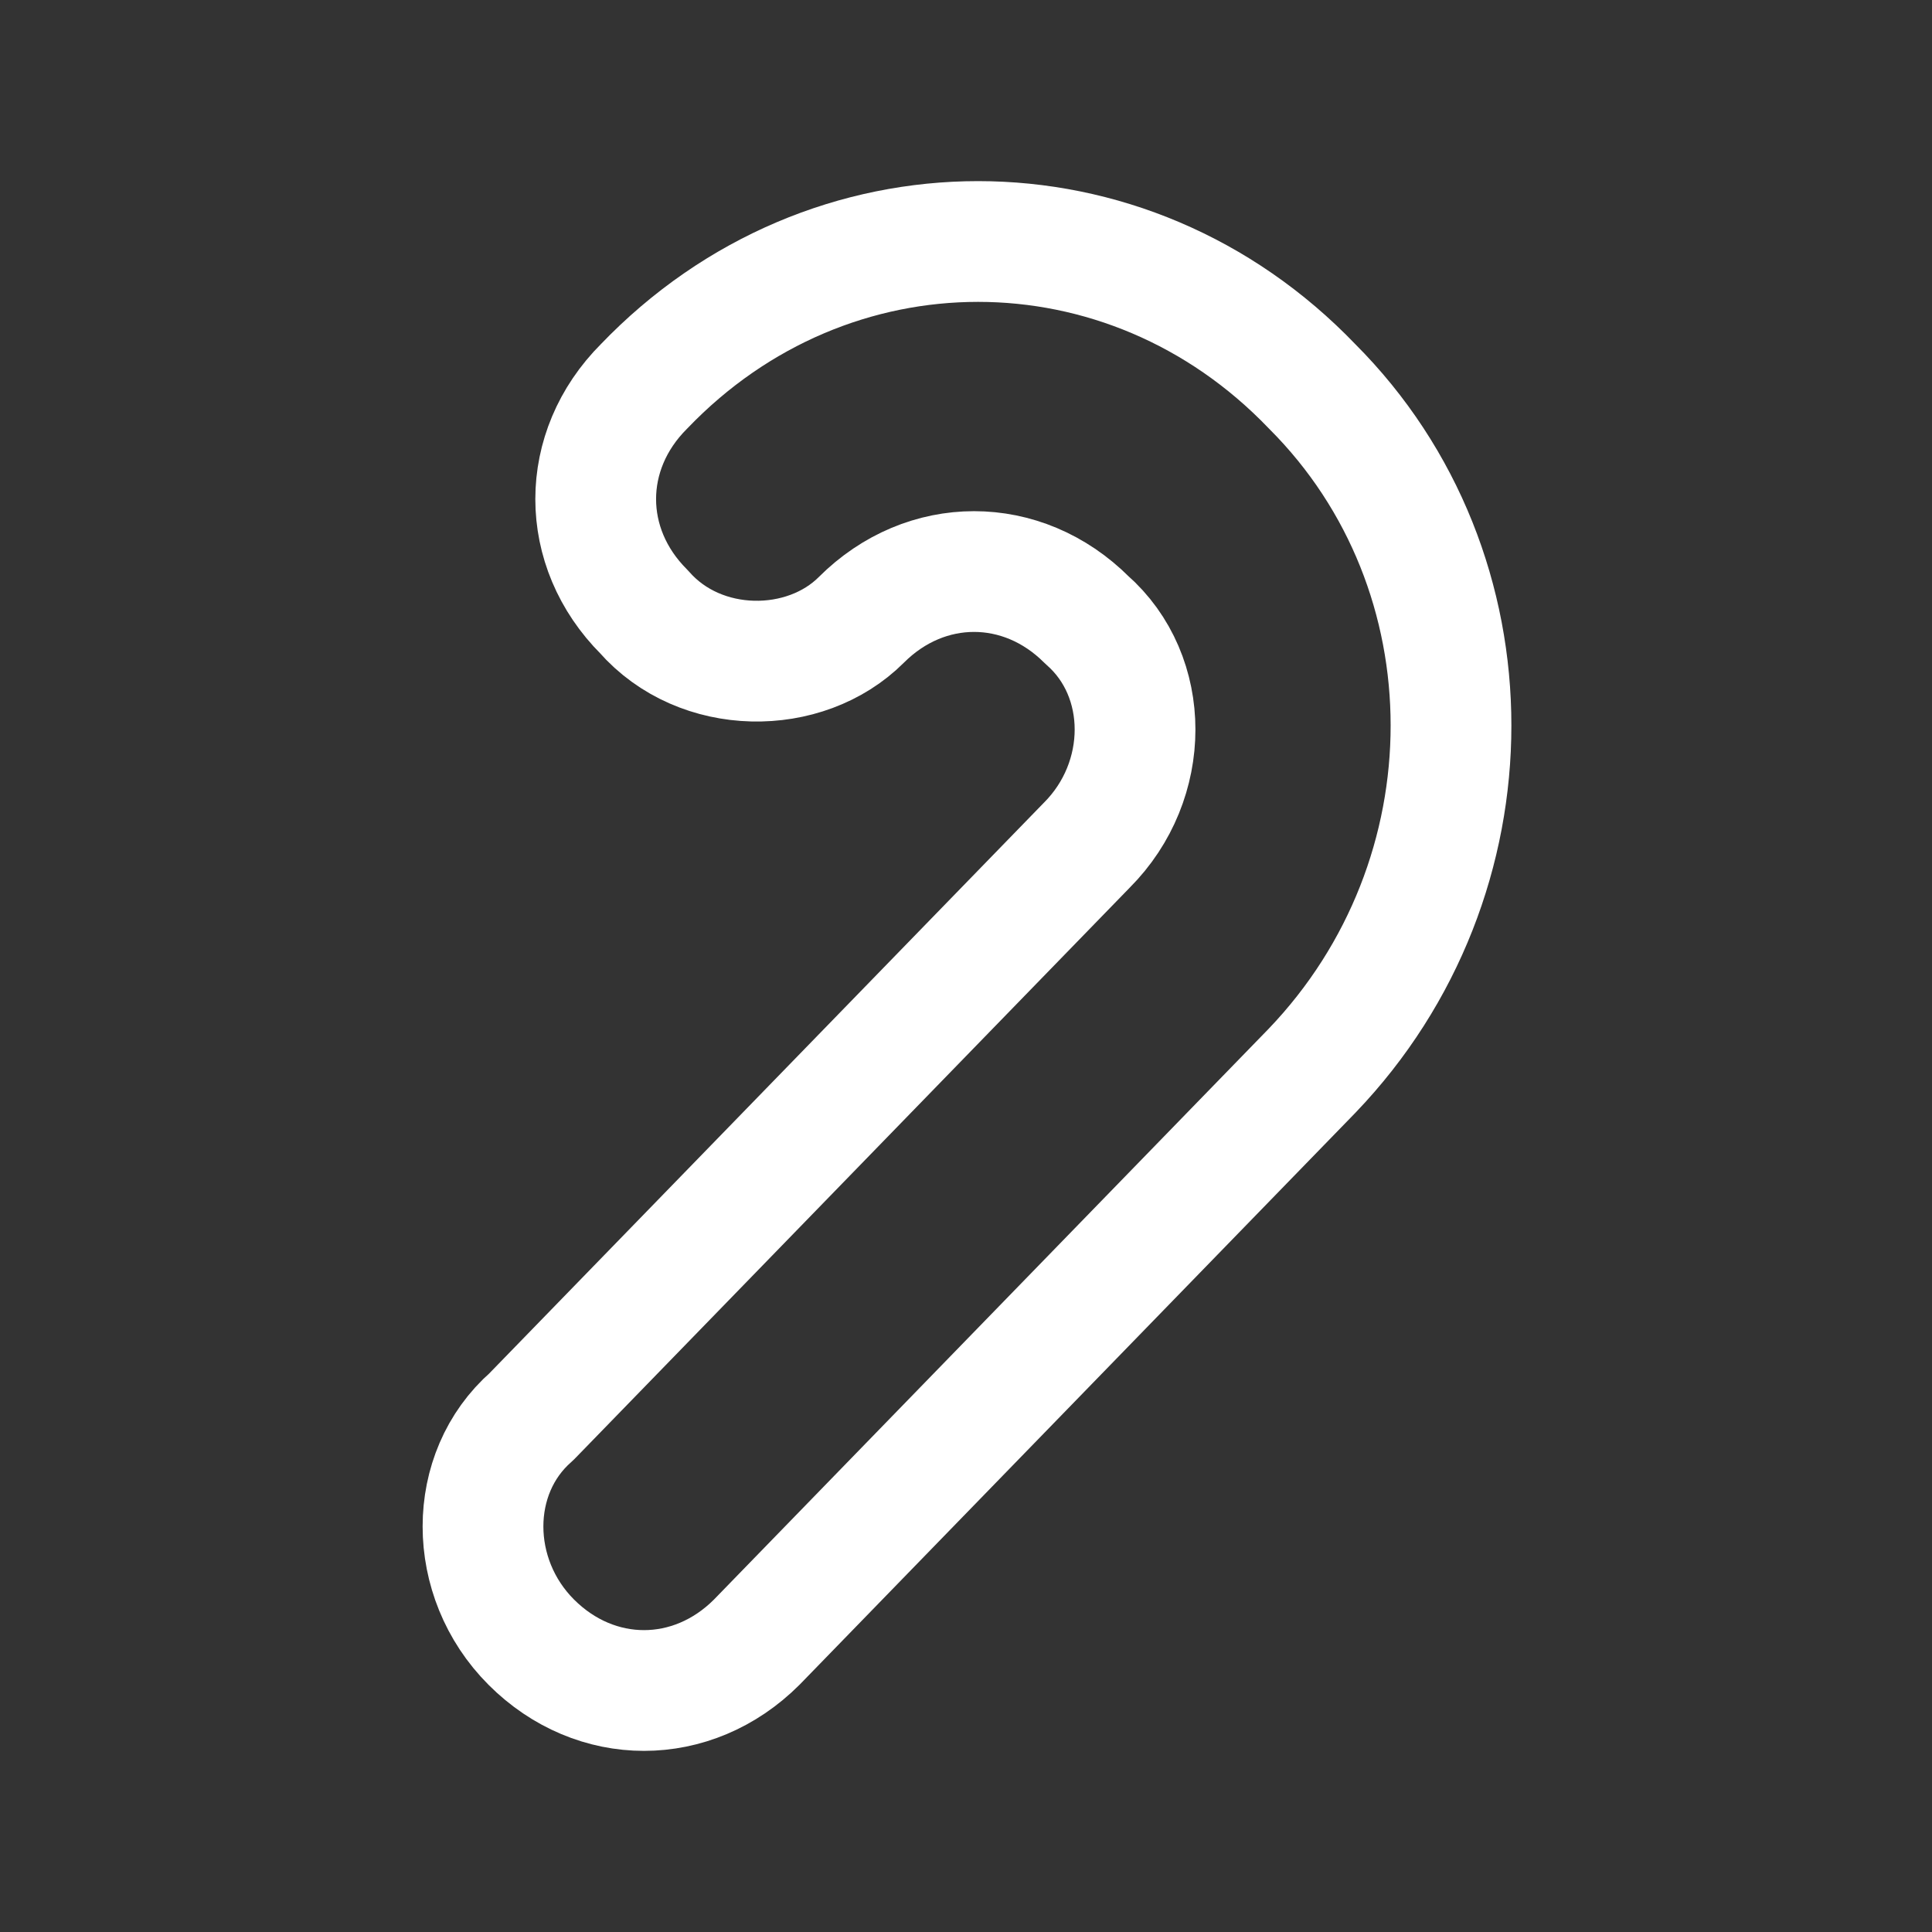<svg fill="none" height="24" viewBox="0 0 24 24" width="24" xmlns="http://www.w3.org/2000/svg"><rect x="0" y="0" width="24" height="24" fill="#333333" stroke="none"/><path d="m16.3 13.3-6.9 7.1c-.8.8-2 .8-2.8 0s-.8-2.1 0-2.8l6.9-7.1c.8-.8.8-2.1 0-2.8-.8-.8-2-.8-2.8 0-.7.7-2 .7-2.7-.1-.8-.8-.8-2 0-2.8 2.3-2.4 6-2.4 8.3 0 2.3 2.3 2.3 6.1 0 8.5z" stroke="#fff" stroke-linecap="round" stroke-linejoin="round" stroke-width="1.5"/></svg>